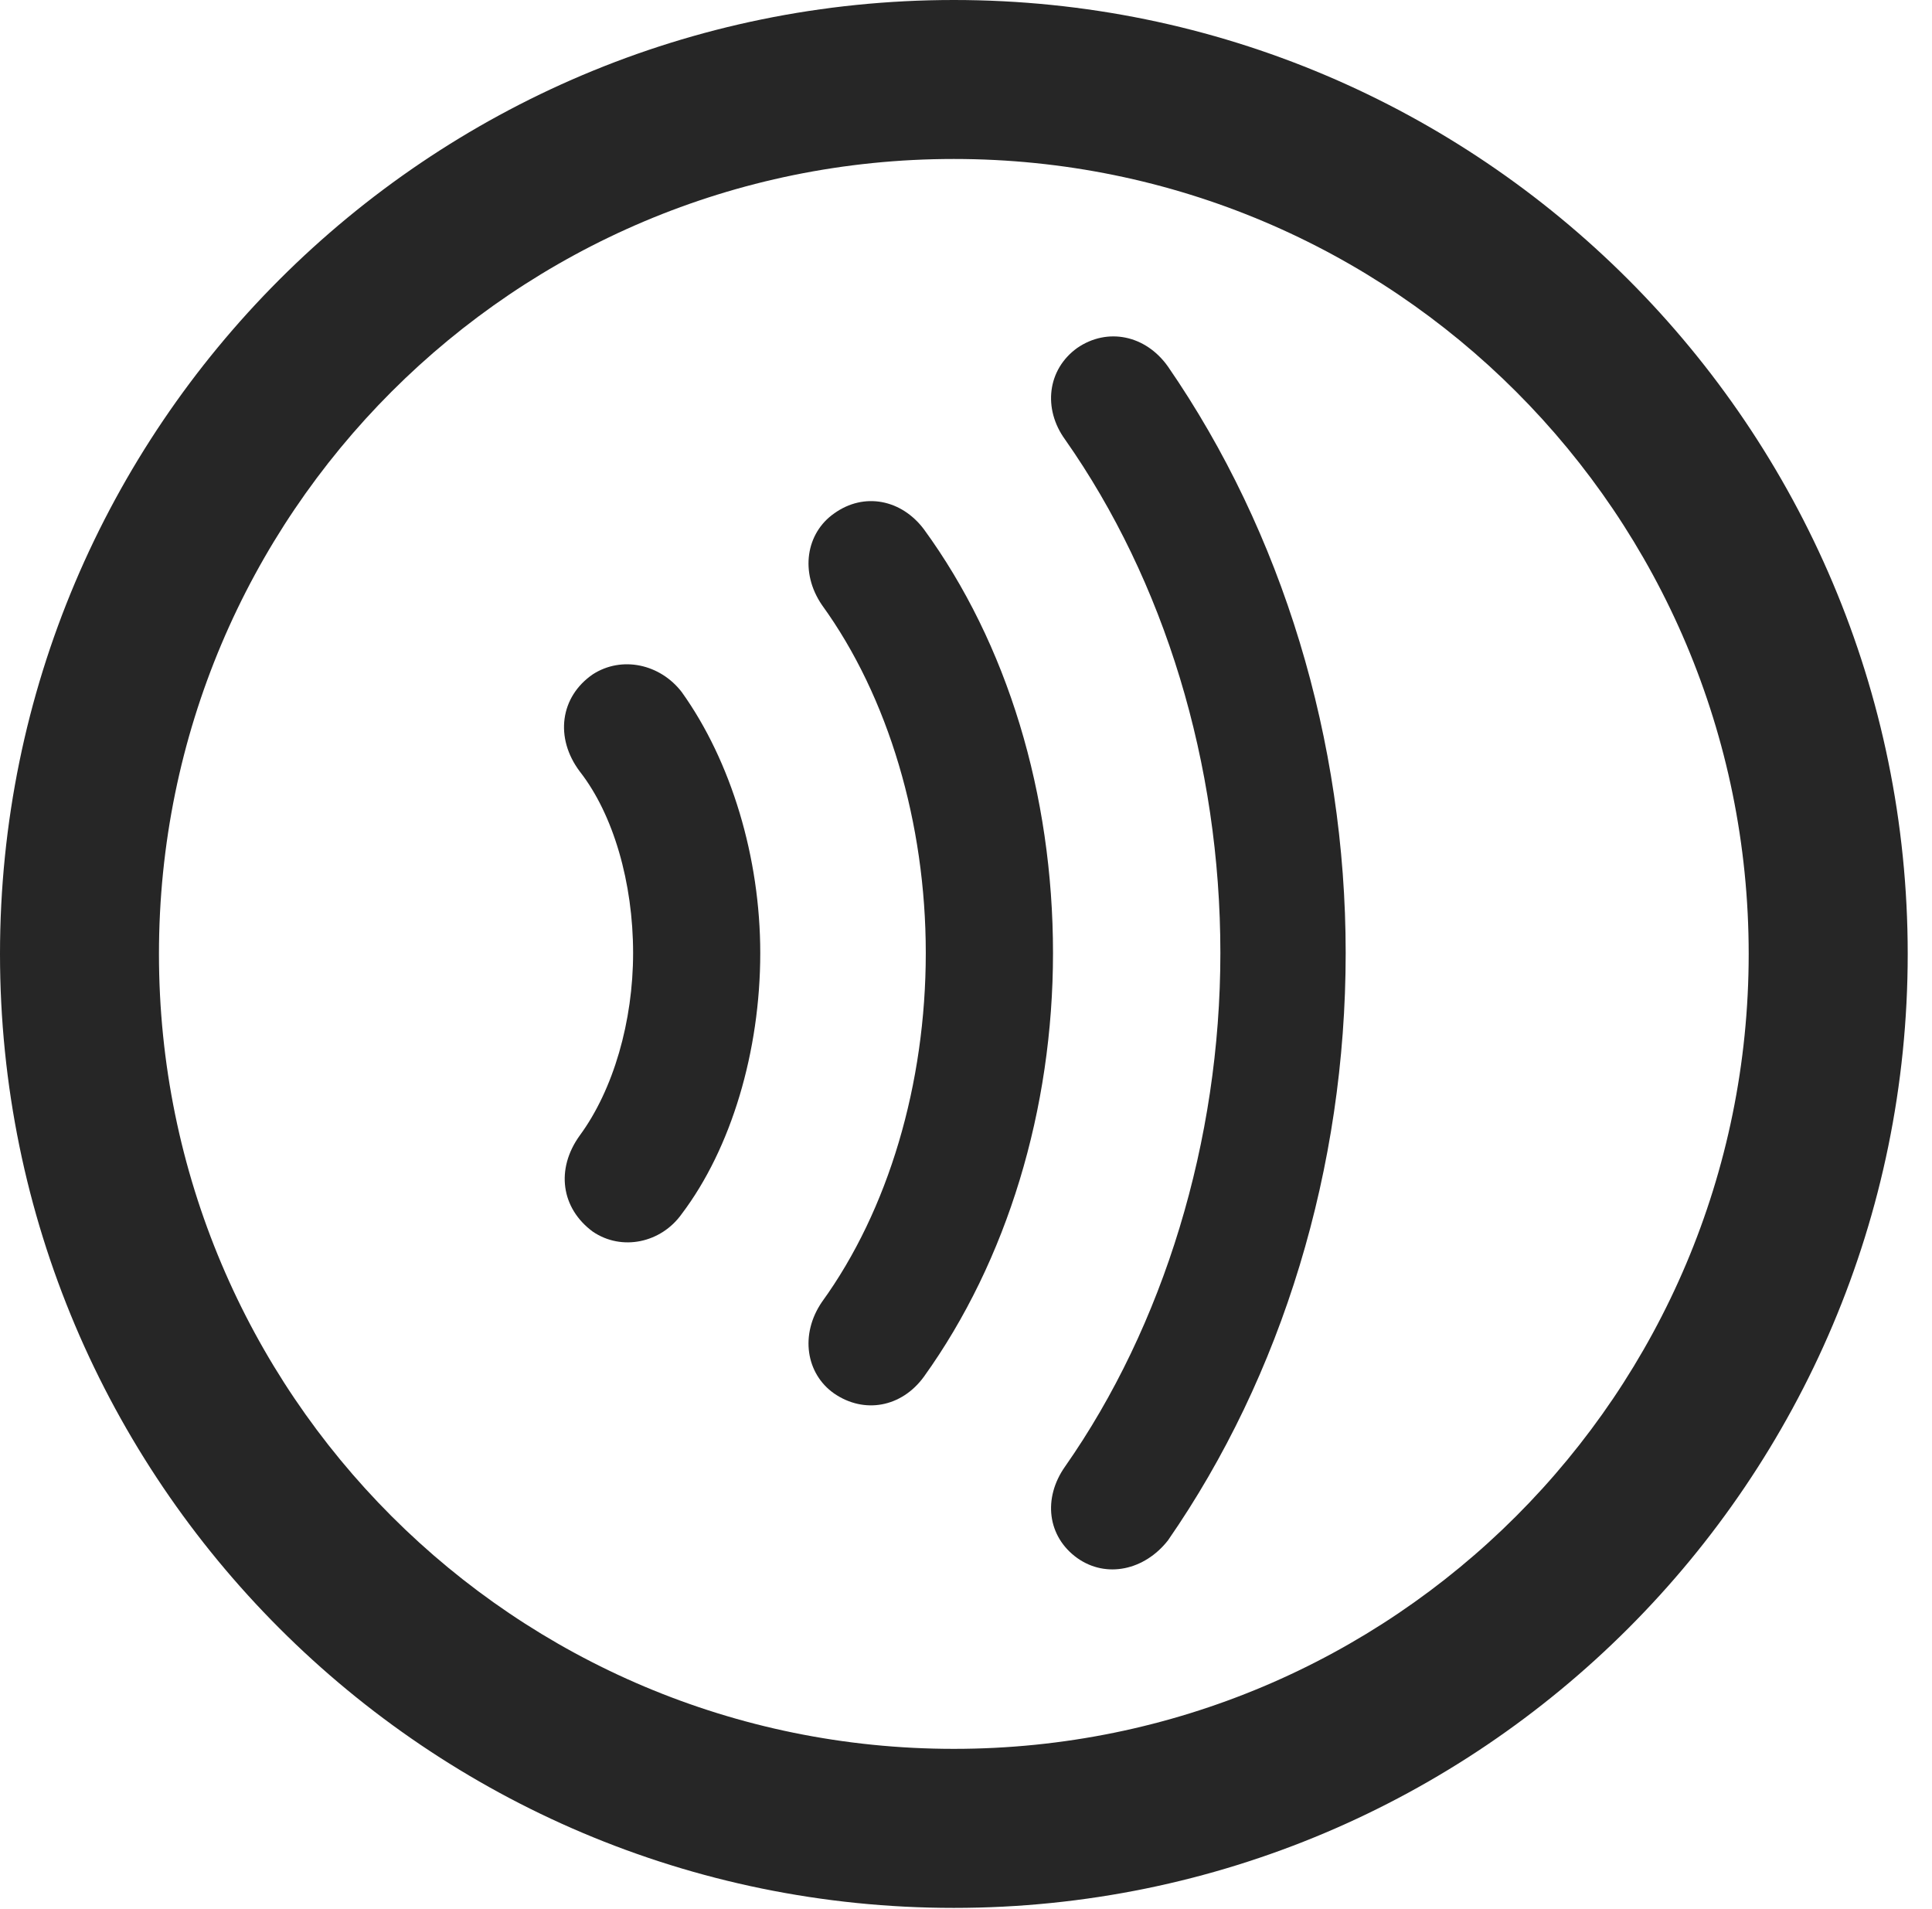 <?xml version="1.0" encoding="UTF-8"?>
<!--Generator: Apple Native CoreSVG 326-->
<!DOCTYPE svg
PUBLIC "-//W3C//DTD SVG 1.1//EN"
       "http://www.w3.org/Graphics/SVG/1.1/DTD/svg11.dtd">
<svg version="1.1" xmlns="http://www.w3.org/2000/svg" xmlns:xlink="http://www.w3.org/1999/xlink" viewBox="0 0 28.246 27.904">
 <g>
  <rect height="27.904" opacity="0" width="28.246" x="0" y="0"/>
  <path d="M13.945 27.891C21.643 27.891 27.891 21.643 27.891 13.945C27.891 6.248 21.643 0 13.945 0C6.248 0 0 6.248 0 13.945C0 21.643 6.248 27.891 13.945 27.891ZM13.945 25.566C7.52 25.566 2.324 20.371 2.324 13.945C2.324 7.52 7.52 2.324 13.945 2.324C20.371 2.324 25.566 7.52 25.566 13.945C25.566 20.371 20.371 25.566 13.945 25.566Z" fill="black" fill-opacity="0.85"/>
  <path d="M19.674 13.932C19.674 10.815 18.744 7.779 17.076 5.359C16.748 4.895 16.188 4.785 15.75 5.086C15.312 5.4 15.244 5.975 15.572 6.426C17.021 8.49 17.842 11.156 17.842 13.932C17.842 16.68 17.008 19.387 15.572 21.438C15.244 21.902 15.312 22.463 15.75 22.777C16.174 23.078 16.734 22.955 17.076 22.518C18.744 20.111 19.674 17.076 19.674 13.932Z" fill="black" fill-opacity="0.85"/>
  <path d="M15.395 13.932C15.395 11.607 14.725 9.406 13.508 7.738C13.18 7.301 12.633 7.191 12.195 7.506C11.785 7.793 11.69 8.367 12.018 8.846C12.988 10.185 13.535 12.031 13.535 13.932C13.535 15.846 12.988 17.691 12.018 19.031C11.69 19.51 11.785 20.084 12.195 20.371C12.633 20.672 13.18 20.576 13.508 20.125C14.725 18.43 15.395 16.215 15.395 13.932Z" fill="black" fill-opacity="0.85"/>
  <path d="M11.115 13.932C11.115 12.537 10.691 11.129 9.967 10.117C9.652 9.707 9.092 9.584 8.668 9.857C8.189 10.185 8.107 10.787 8.477 11.279C8.969 11.908 9.256 12.906 9.256 13.932C9.256 14.93 8.969 15.928 8.477 16.598C8.121 17.09 8.203 17.664 8.668 18.006C9.092 18.293 9.666 18.17 9.967 17.746C10.691 16.789 11.115 15.367 11.115 13.932Z" fill="black" fill-opacity="0.85"/>
 </g>
</svg>
